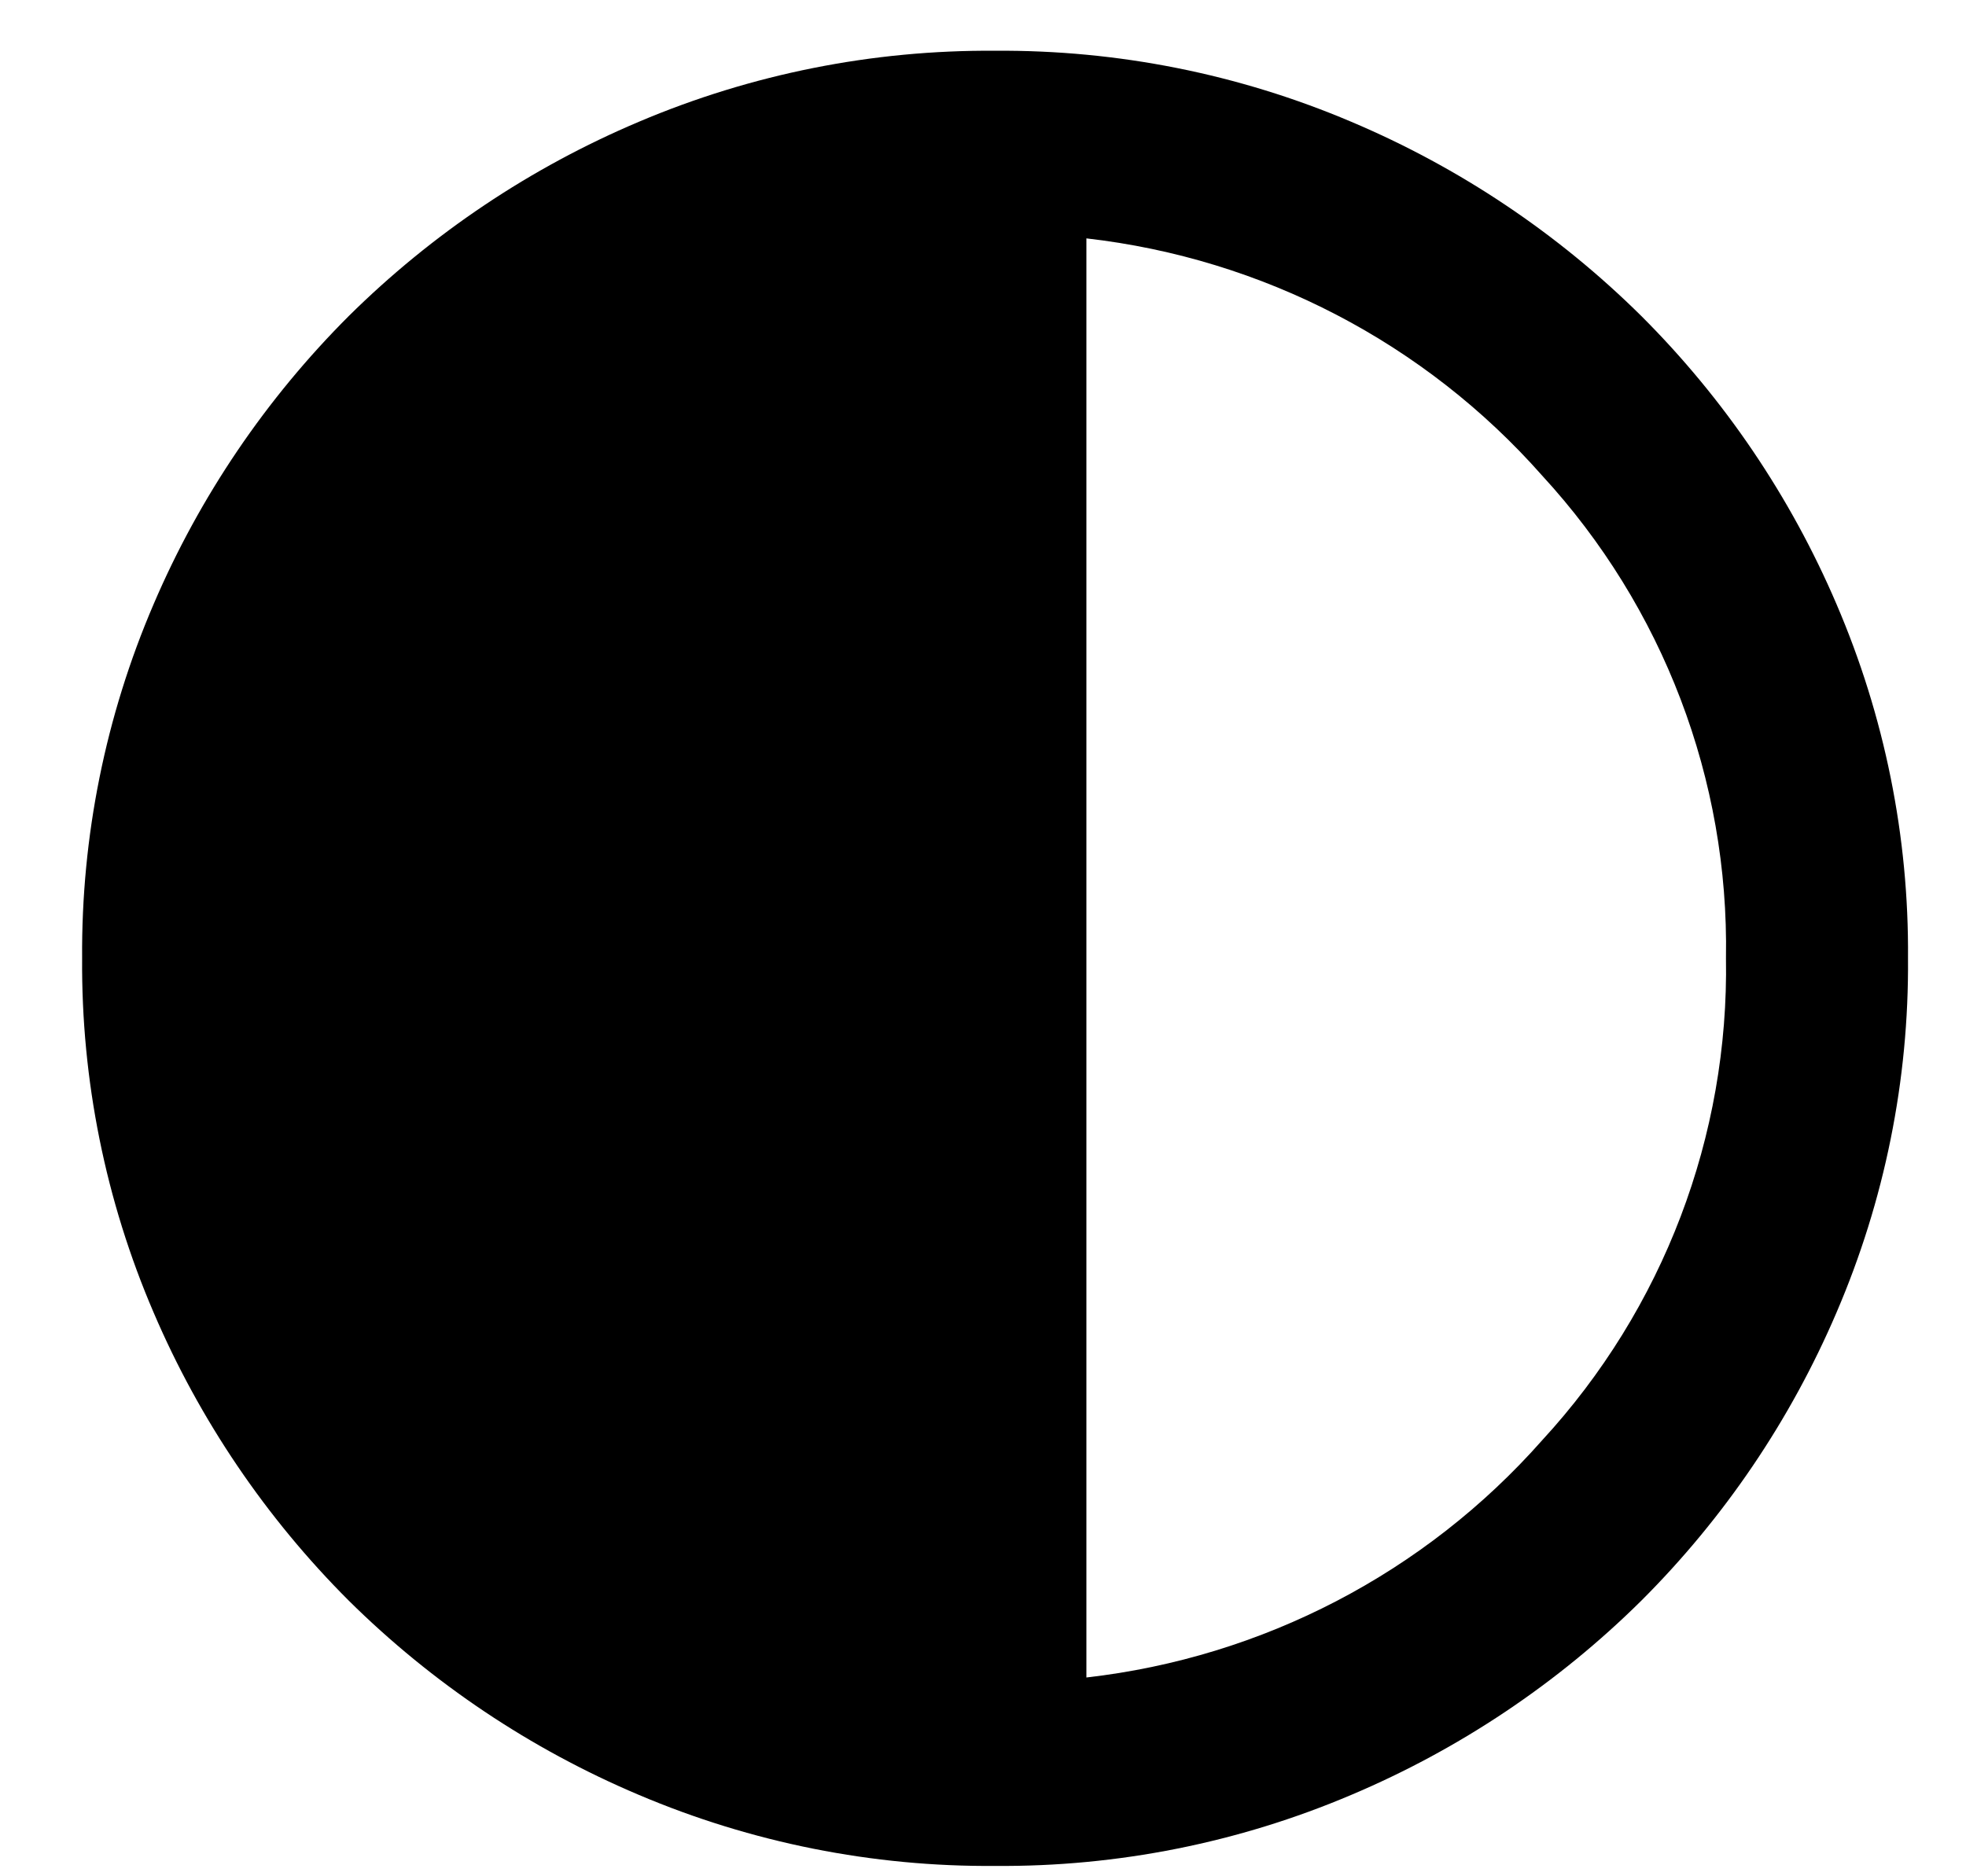 <svg width="22" height="21" viewBox="0 0 22 21" fill="none" xmlns="http://www.w3.org/2000/svg"><path d="M11.135 20.884C9.766 20.895 8.409 20.624 7.149 20.089C5.938 19.577 4.837 18.839 3.904 17.916C2.976 16.989 2.234 15.894 1.719 14.69C1.181 13.438 0.909 12.088 0.919 10.726C0.909 9.364 1.181 8.015 1.719 6.762C2.234 5.558 2.976 4.463 3.904 3.536C4.837 2.613 5.938 1.875 7.149 1.363C8.409 0.828 9.766 0.558 11.135 0.568C12.505 0.558 13.862 0.828 15.121 1.363C16.332 1.875 17.434 2.613 18.366 3.536C19.295 4.463 20.036 5.558 20.551 6.762C21.089 8.015 21.362 9.364 21.351 10.726C21.362 12.088 21.089 13.438 20.551 14.69C20.036 15.894 19.295 16.989 18.366 17.916C17.434 18.839 16.332 19.577 15.121 20.089C13.862 20.624 12.505 20.895 11.135 20.884ZM12.157 18.775C14.13 18.55 15.947 17.604 17.257 16.12C18.612 14.649 19.348 12.716 19.314 10.722C19.348 8.727 18.612 6.795 17.257 5.323C15.947 3.839 14.13 2.893 12.157 2.668V18.775Z" fill="black"/></svg>
